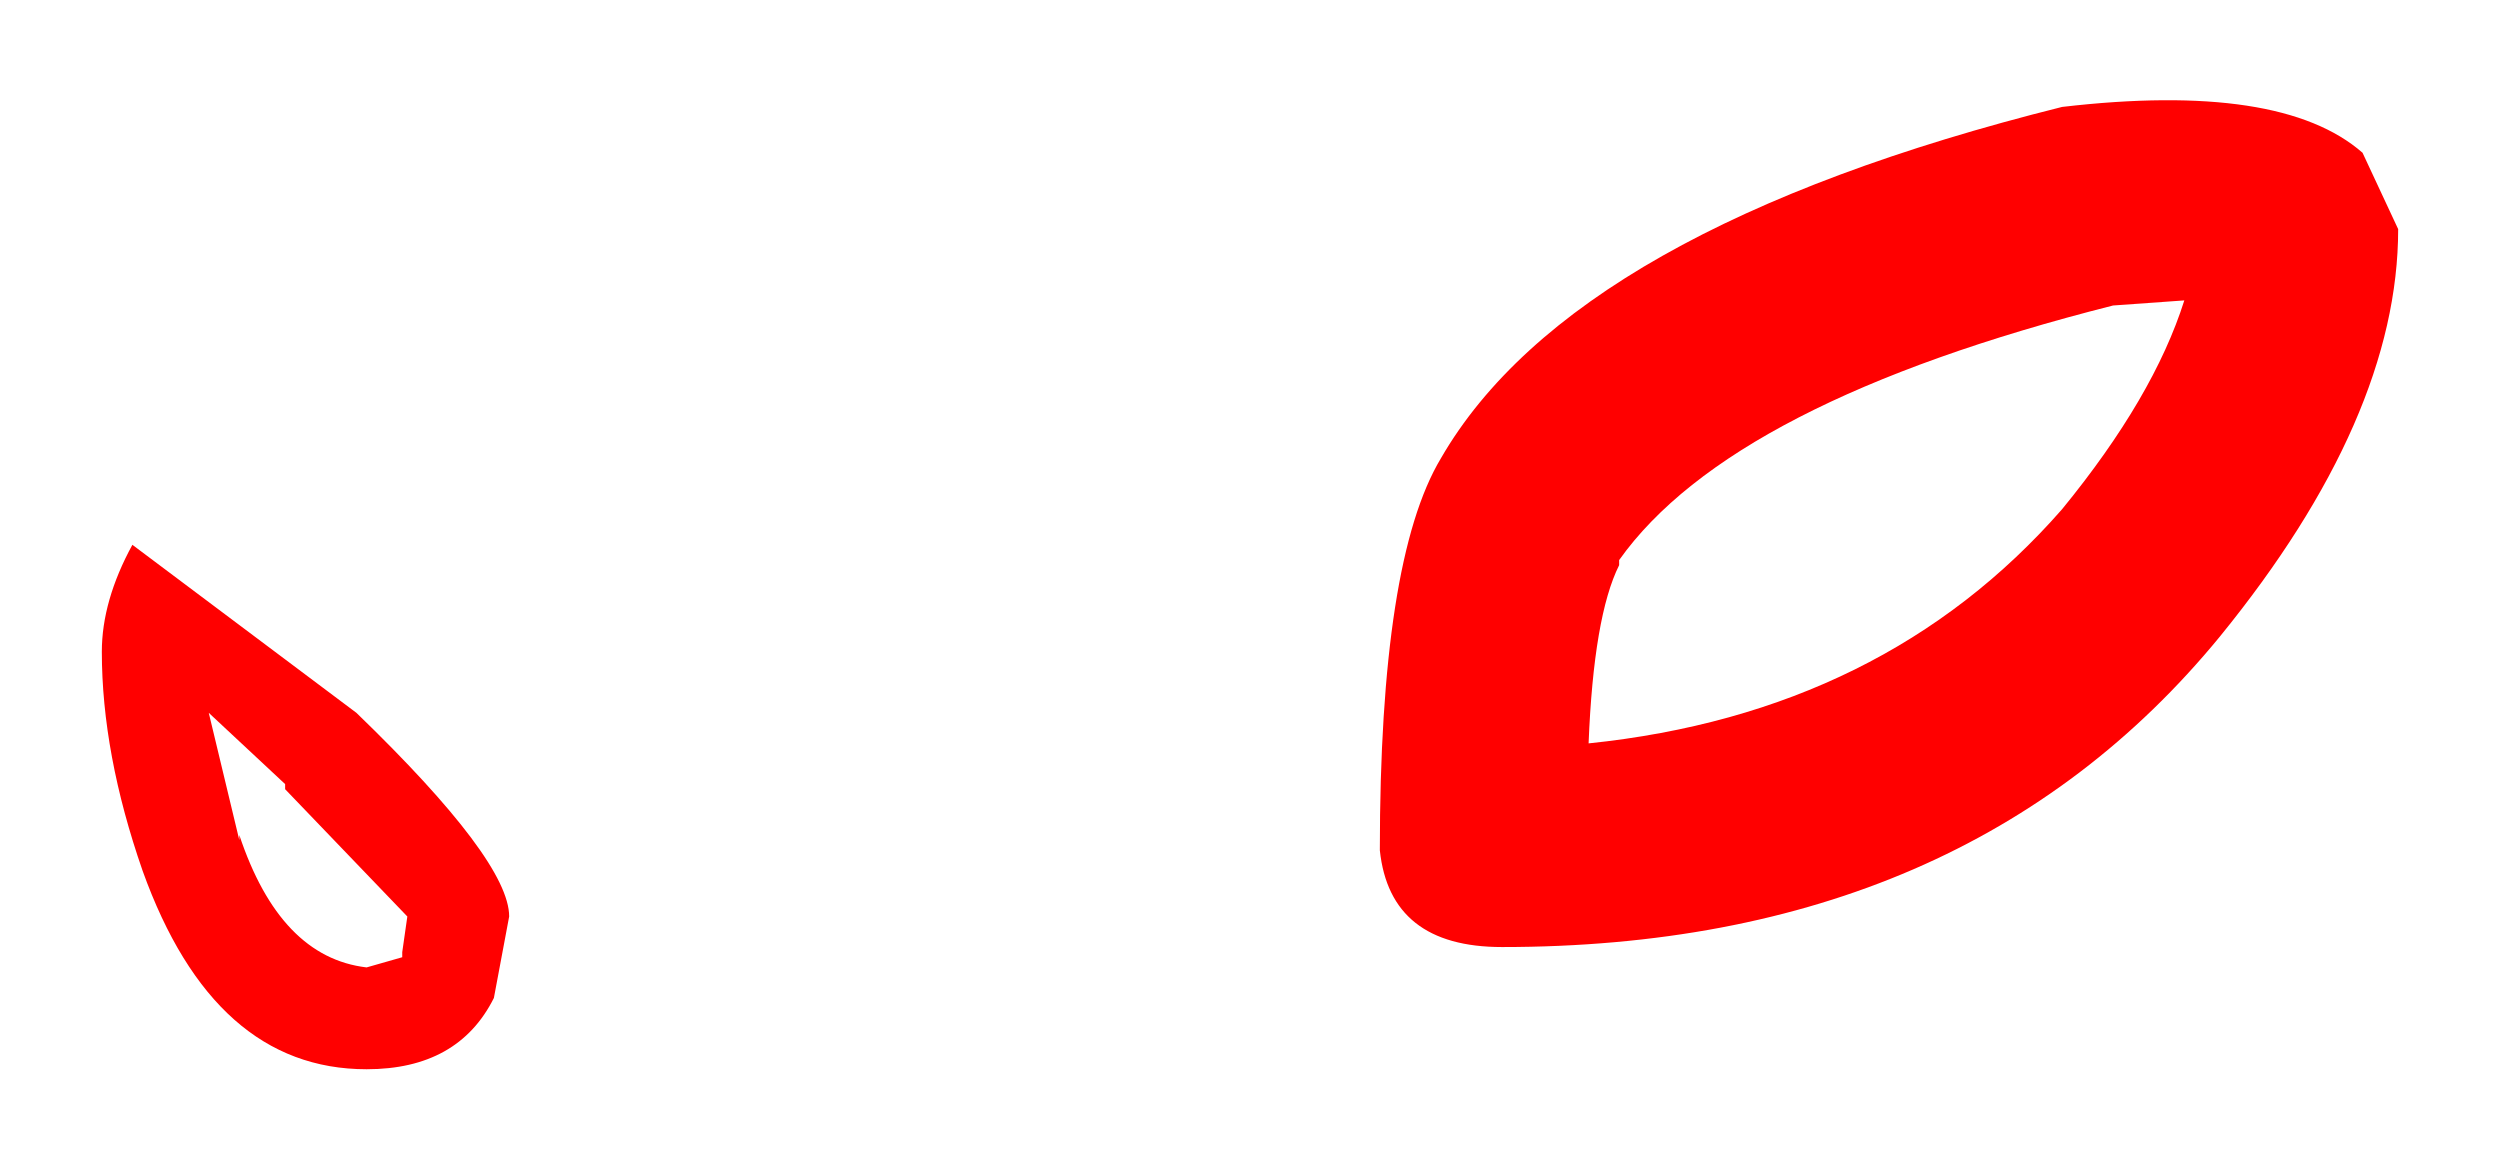 <?xml version="1.0" encoding="UTF-8" standalone="no"?>
<svg xmlns:xlink="http://www.w3.org/1999/xlink" height="11.5px" width="24.55px" xmlns="http://www.w3.org/2000/svg">
  <g transform="matrix(1.0, 0.0, 0.0, 1.0, 1, 1)">
    <path d="M2.6 8.5 L2.95 8.4 2.95 8.35 3.0 8.0 1.8 6.75 1.8 6.7 1.05 6.0 1.35 7.25 1.35 7.2 Q1.75 8.4 2.6 8.5 M0.0 5.4 Q0.0 4.9 0.3 4.35 L2.5 6.0 Q4.0 7.45 4.0 8.0 L3.85 8.8 Q3.5 9.5 2.6 9.5 1.1 9.5 0.4 7.55 0.0 6.4 0.0 5.4 M14.6 6.3 Q17.5 6.0 19.25 4.0 20.15 2.9 20.45 1.95 L19.75 2.0 Q16.0 2.95 14.9 4.5 L14.9 4.55 Q14.65 5.05 14.6 6.3 M22.55 1.25 Q22.55 3.1 20.8 5.25 18.3 8.3 13.75 8.3 12.65 8.3 12.55 7.35 12.55 4.5 13.15 3.5 14.45 1.25 19.25 0.05 21.4 -0.2 22.2 0.5 L22.55 1.25" fill="#ff0000" fill-rule="evenodd" stroke="none"/>
  </g>
</svg>